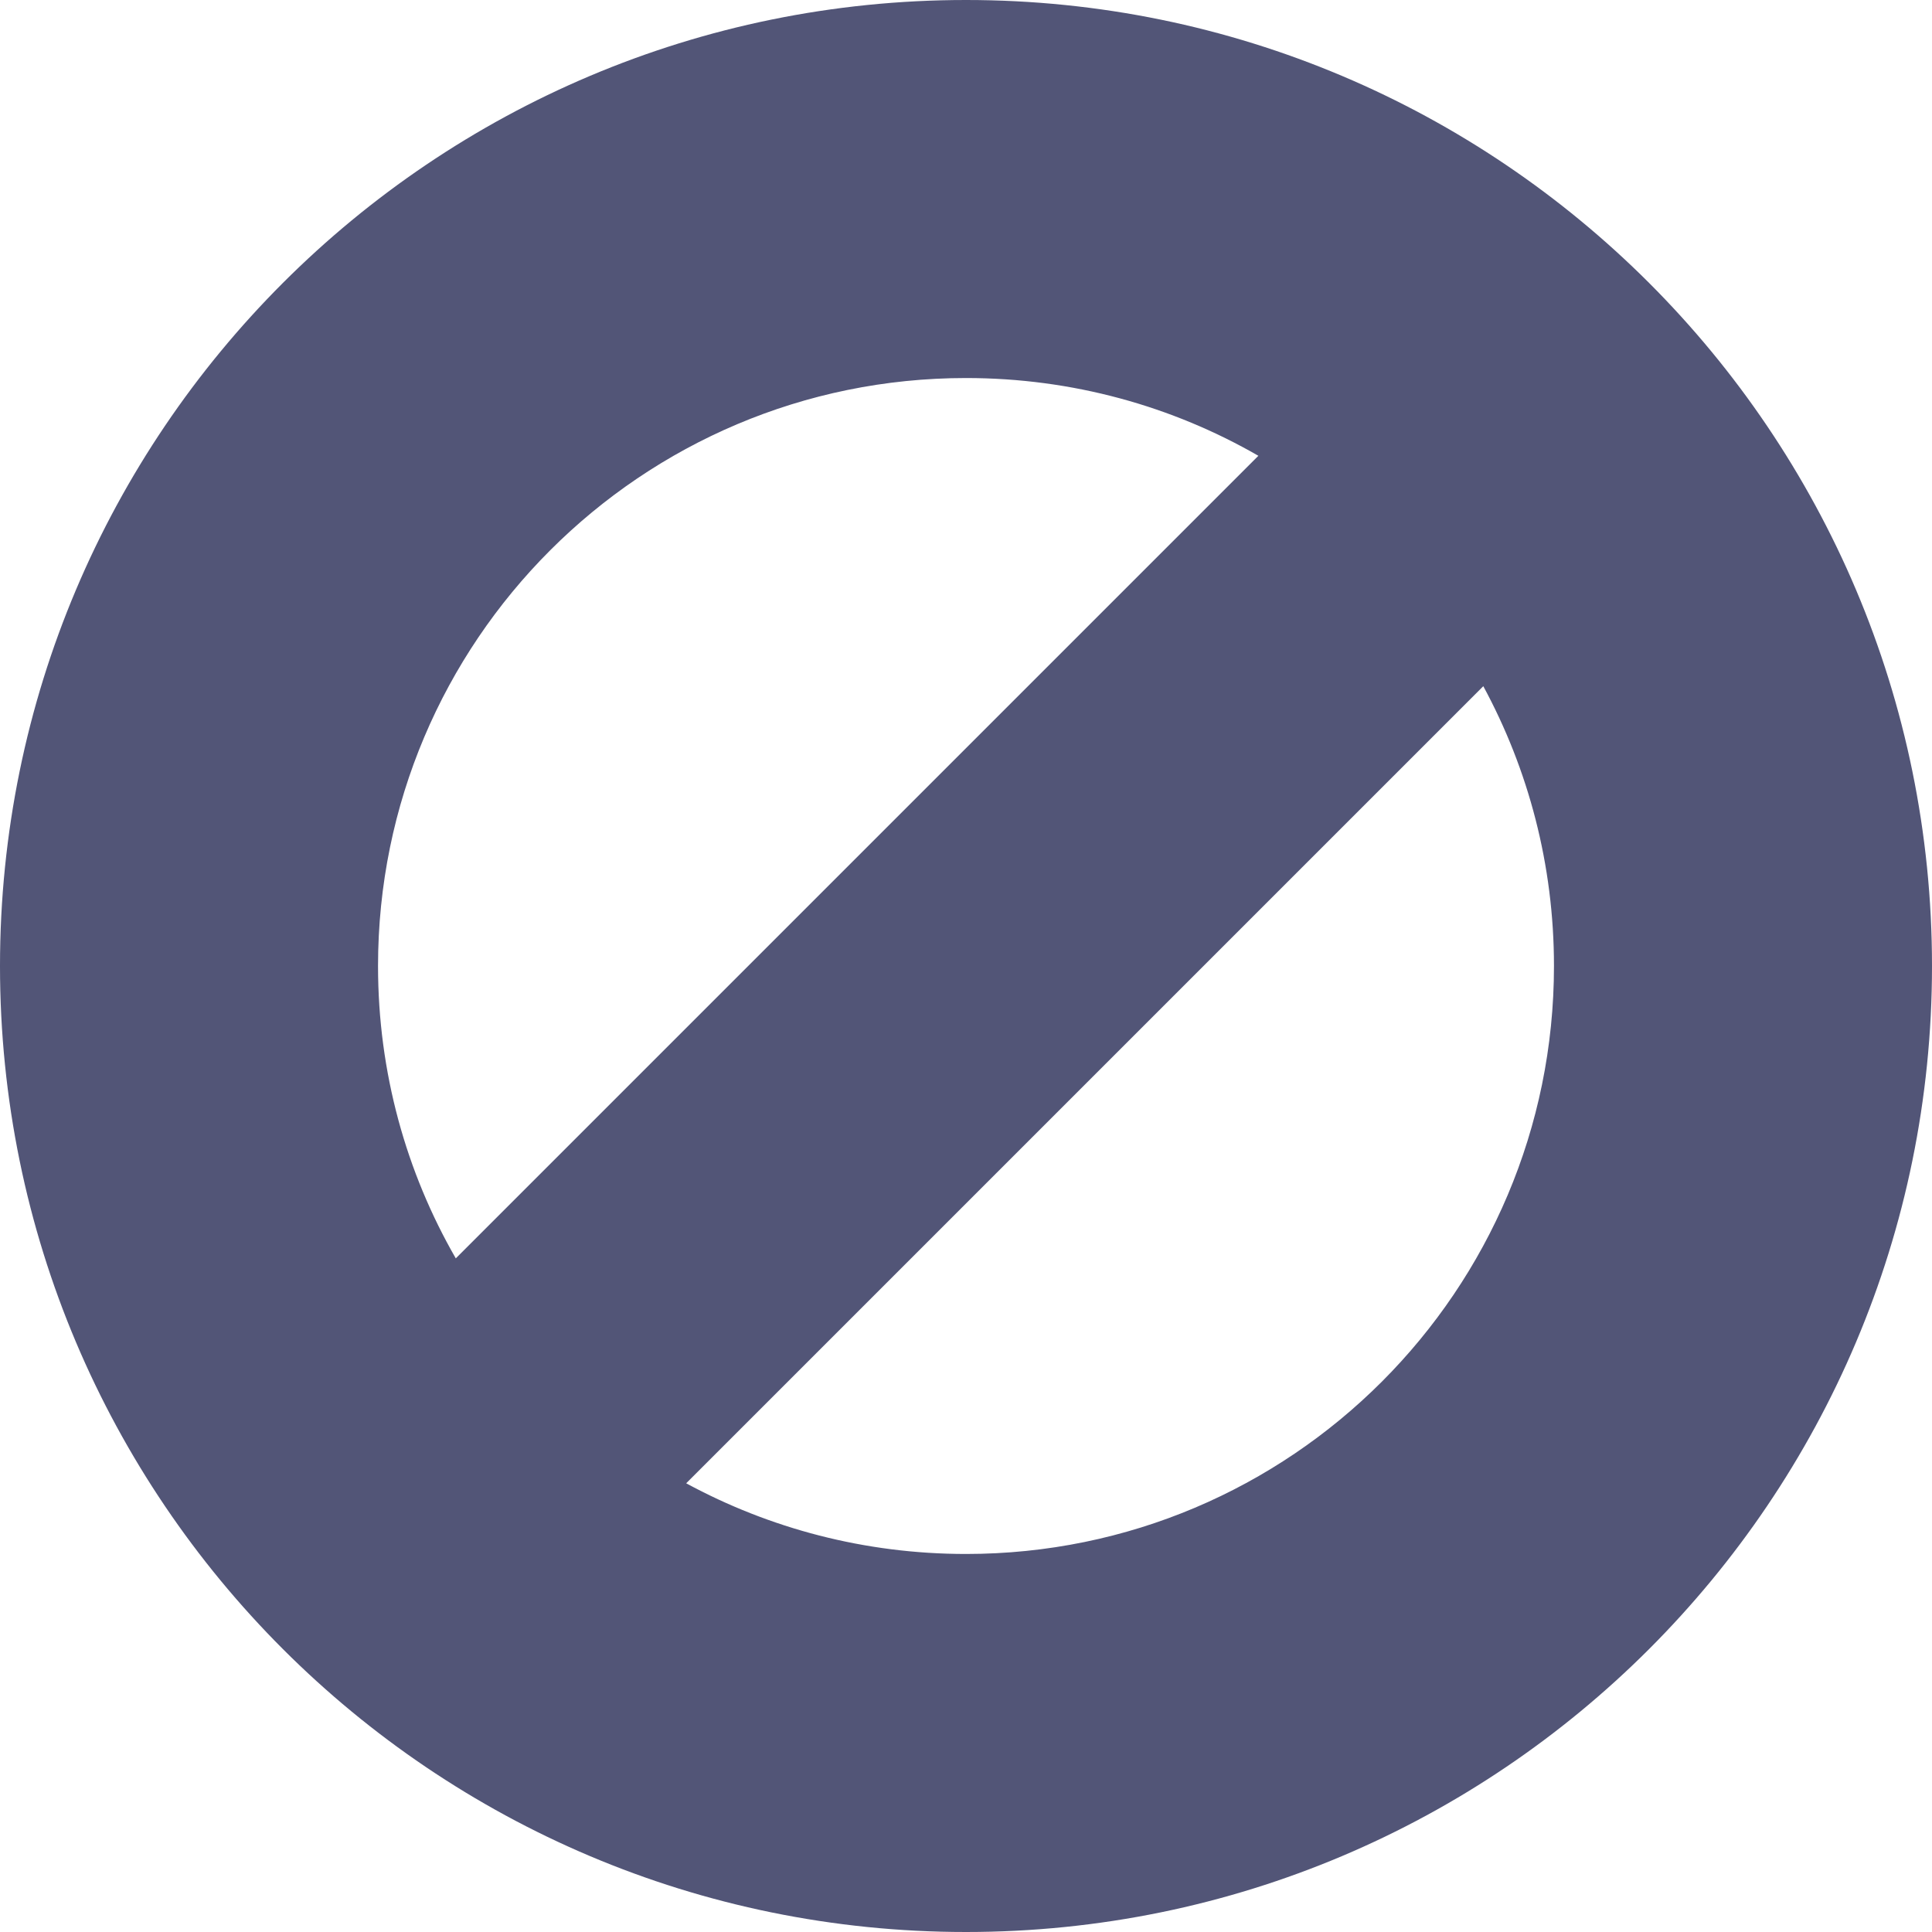 <svg width="12" height="12" viewBox="0 0 12 12" fill="none" xmlns="http://www.w3.org/2000/svg">
<path fill-rule="evenodd" clip-rule="evenodd" d="M12 6C12 9.314 9.314 12 6 12C2.686 12 0 9.314 0 6C0 2.686 2.686 0 6 0C9.314 0 12 2.686 12 6ZM9.652 6C9.652 8.017 8.017 9.652 6 9.652C5.371 9.652 4.779 9.493 4.262 9.213L9.213 4.262C9.493 4.779 9.652 5.371 9.652 6ZM2.831 7.816L7.816 2.831C7.281 2.523 6.661 2.348 6 2.348C3.983 2.348 2.348 3.983 2.348 6C2.348 6.661 2.523 7.281 2.831 7.816Z" fill="#525577"/>
</svg>
